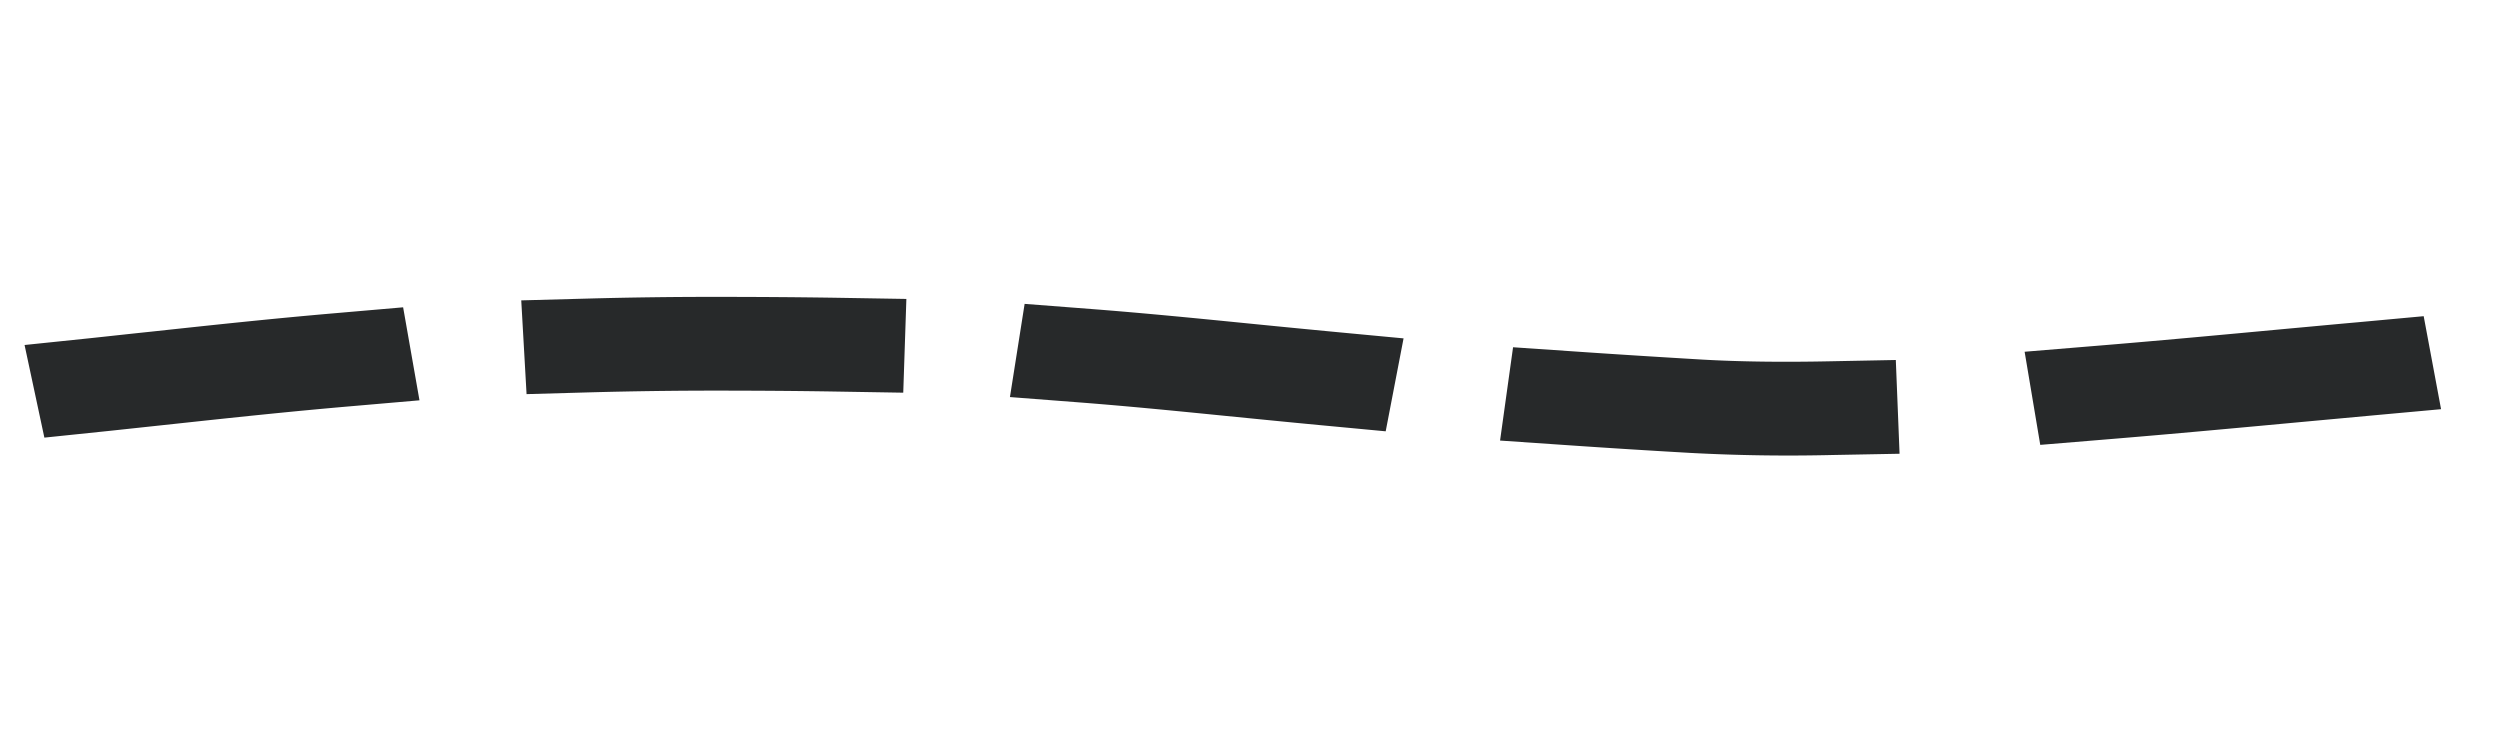 <svg width="40" height="12" viewBox="0 0 40 12" fill="none" xmlns="http://www.w3.org/2000/svg"><path fill-rule="evenodd" clip-rule="evenodd" d="M11.428 6.25c-.682 0-1.324.01-1.933.026l-1.07.03-.085-1.5 1.07-.029a73.088 73.088 0 0 1 2.018-.027c.735 0 1.397.005 2.002.015l1.072.018-.05 1.5-1.072-.018c-.587-.01-1.231-.015-1.952-.015Zm4.966-1.388 1.065.082c.839.065 1.64.144 2.512.231.45.045.92.091 1.424.139l1.062.1-.286 1.487-1.062-.1c-.541-.051-1.027-.1-1.483-.145-.85-.085-1.595-.159-2.402-.221l-1.065-.082.235-1.491ZM6.712 6.405l-1.064.092c-1.015.087-1.946.187-2.873.287l-1.005.108-1.06.11L.393 5.52l1.06-.11c.319-.034.642-.07.97-.104.936-.101 1.913-.207 2.964-.297l1.063-.092.262 1.49Zm32.345.142-1.063.097-1.107.102c-1.056.098-2.13.198-3.179.284l-1.064.088-.25-1.49 1.065-.088c1.032-.084 2.081-.182 3.132-.28.375-.034.75-.07 1.125-.103l1.063-.098.278 1.488Zm-14.848-.991 1.067.073c.598.041 1.247.082 1.955.124.612.035 1.293.043 2.03.028l1.072-.021.06 1.5-1.07.02a29.31 29.31 0 0 1-2.27-.033c-.718-.041-1.377-.083-1.986-.125l-1.066-.073.208-1.493Z" fill="#27292A"/></svg>